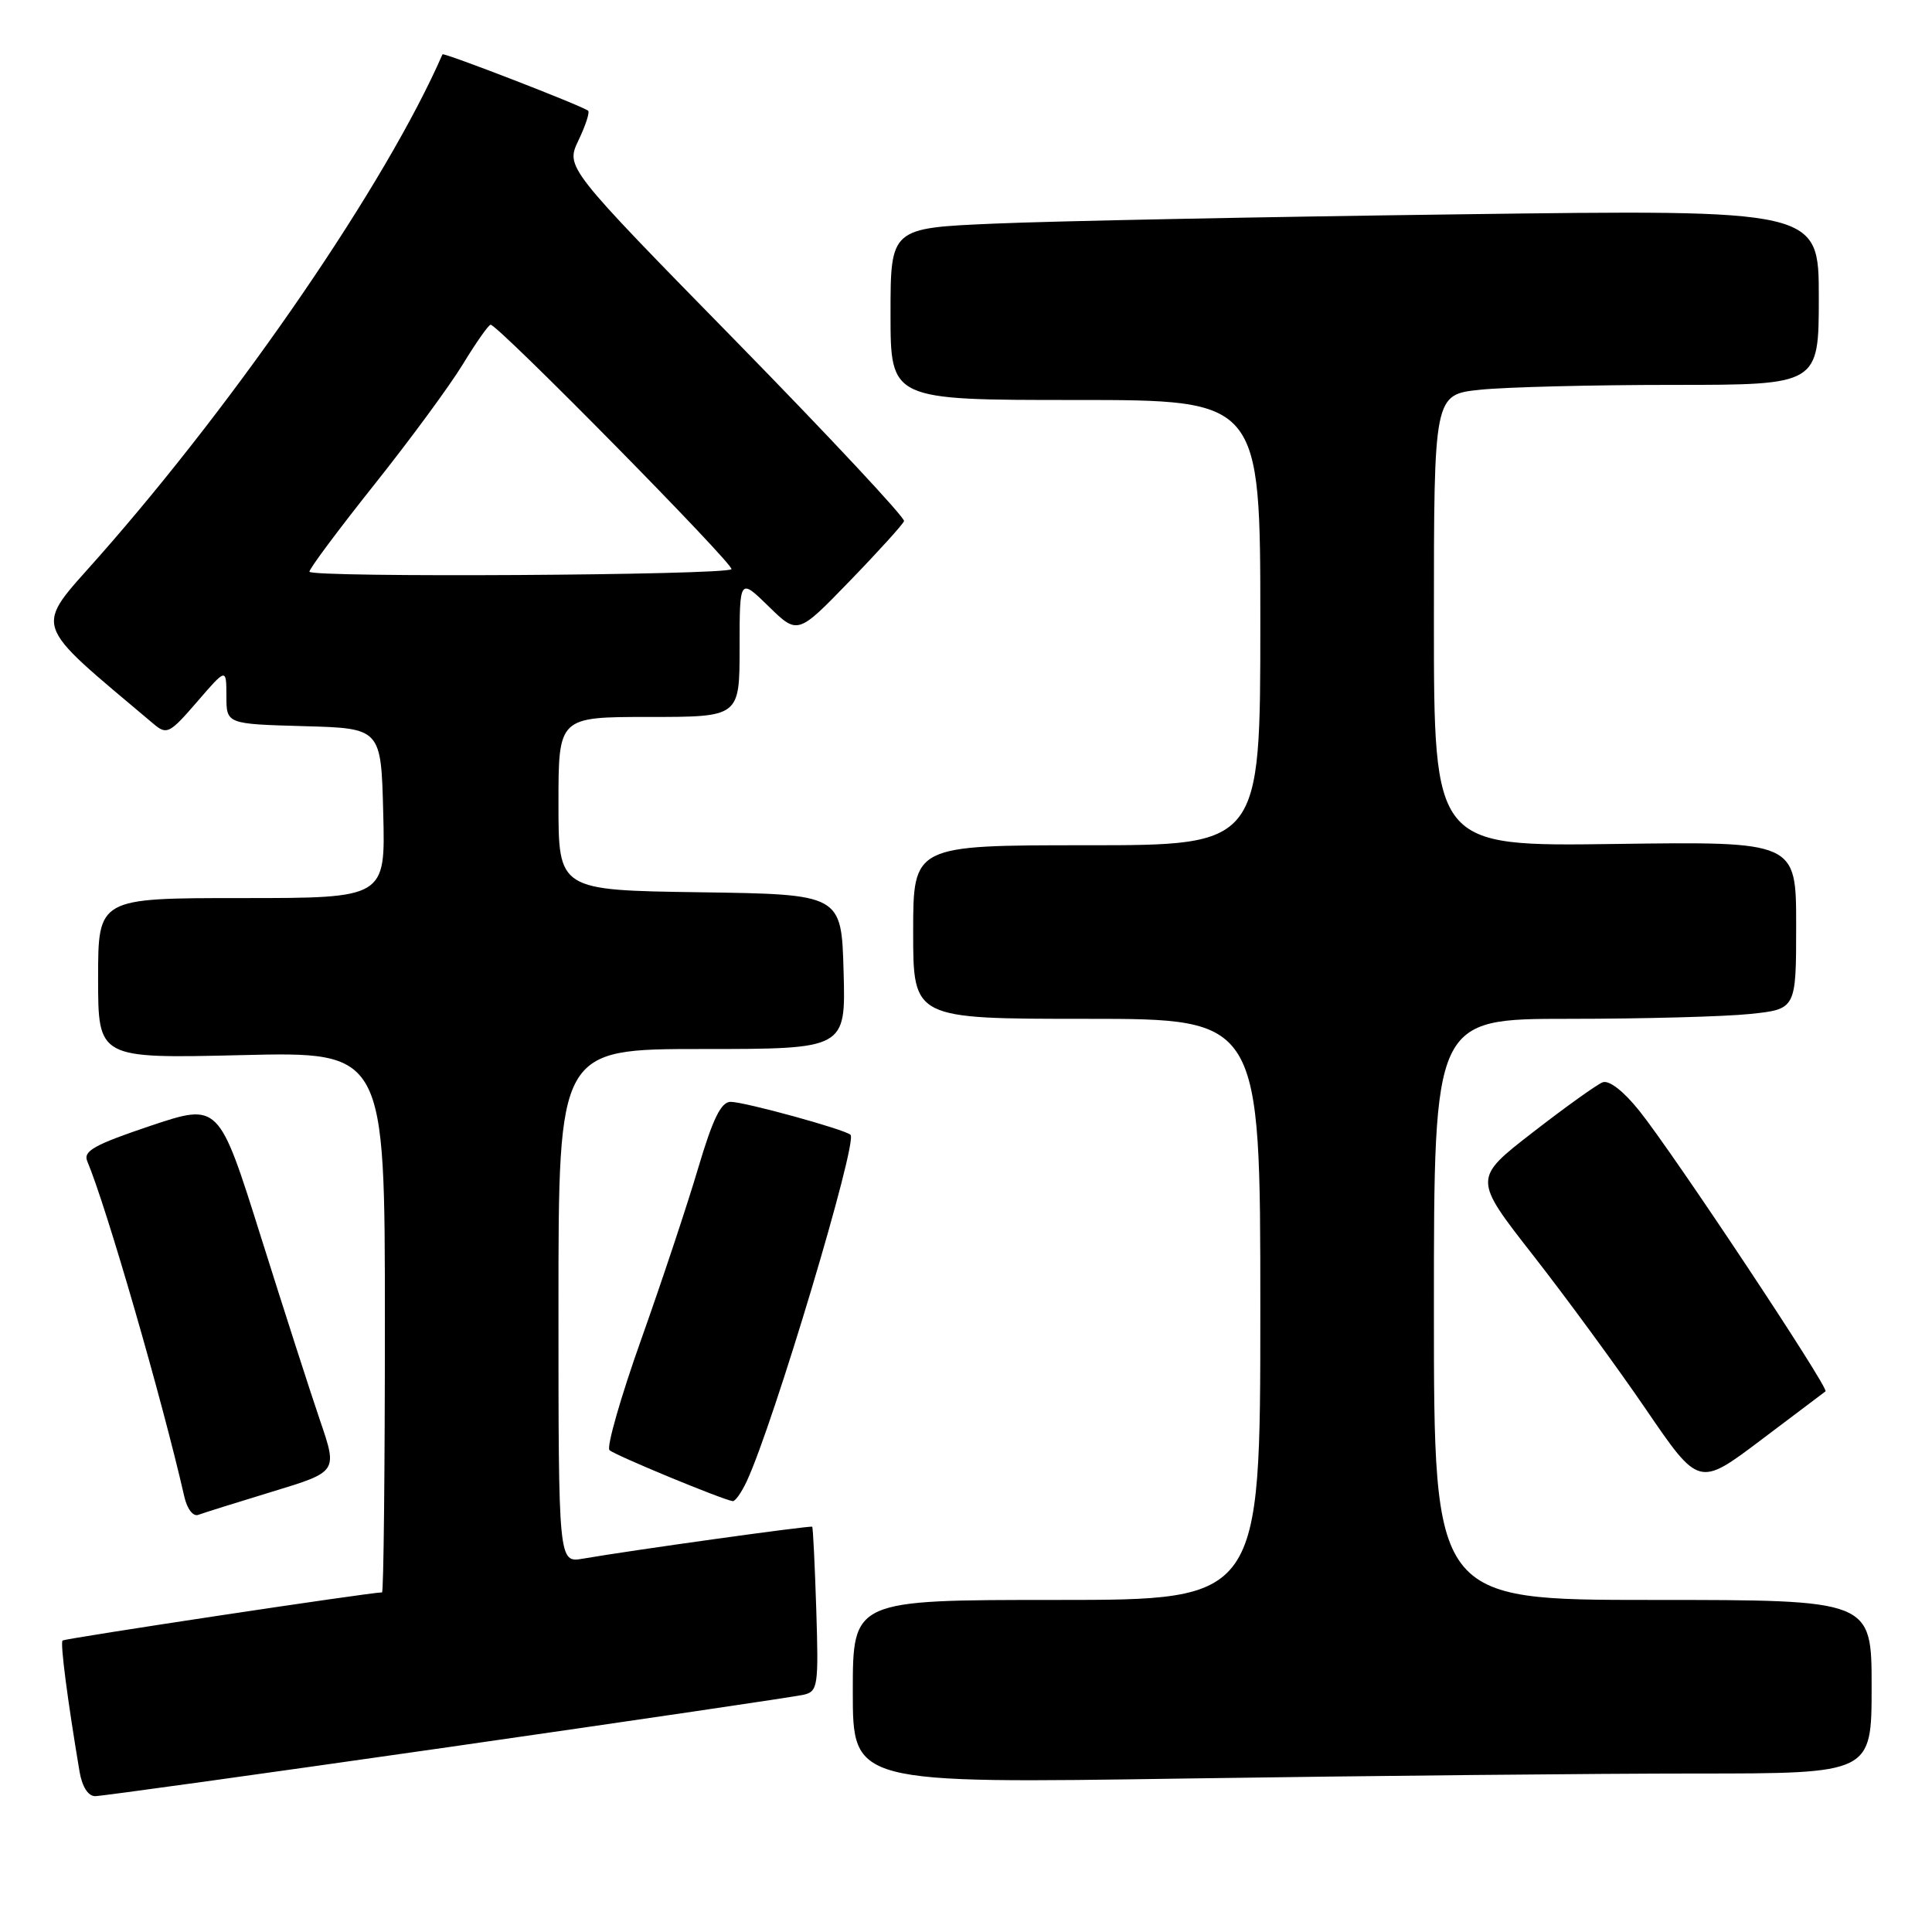 <?xml version="1.0" encoding="UTF-8" standalone="no"?>
<!DOCTYPE svg PUBLIC "-//W3C//DTD SVG 1.1//EN" "http://www.w3.org/Graphics/SVG/1.1/DTD/svg11.dtd" >
<svg xmlns="http://www.w3.org/2000/svg" xmlns:xlink="http://www.w3.org/1999/xlink" version="1.1" viewBox="0 0 256 256">
 <g >
 <path fill="currentColor"
d=" M 59.31 231.52 C 84.17 227.95 105.40 224.82 106.50 224.56 C 108.37 224.12 108.48 223.41 108.16 213.29 C 107.97 207.36 107.73 202.41 107.62 202.30 C 107.44 202.11 83.71 205.41 77.25 206.53 C 74.00 207.09 74.00 207.09 74.00 173.05 C 74.00 139.00 74.00 139.00 93.03 139.00 C 112.07 139.00 112.07 139.00 111.78 128.75 C 111.50 118.50 111.50 118.50 92.75 118.23 C 74.00 117.96 74.00 117.96 74.00 106.48 C 74.00 95.00 74.00 95.00 86.00 95.00 C 98.00 95.00 98.00 95.00 98.00 85.80 C 98.00 76.59 98.00 76.59 101.85 80.35 C 105.70 84.11 105.70 84.11 112.60 76.98 C 116.40 73.06 119.63 69.49 119.79 69.05 C 119.95 68.62 109.93 57.89 97.52 45.21 C 74.95 22.17 74.95 22.17 76.65 18.60 C 77.59 16.63 78.17 14.87 77.93 14.67 C 77.13 14.02 58.76 6.91 58.63 7.20 C 51.22 24.19 31.79 52.58 13.07 73.80 C 4.44 83.57 3.96 82.09 20.36 95.93 C 22.10 97.40 22.48 97.20 26.11 93.00 C 29.99 88.50 29.99 88.50 30.00 92.22 C 30.00 95.93 30.00 95.93 40.25 96.22 C 50.50 96.50 50.50 96.50 50.78 107.75 C 51.07 119.00 51.07 119.00 32.03 119.00 C 13.00 119.00 13.00 119.00 13.00 129.63 C 13.00 140.26 13.00 140.26 32.00 139.81 C 51.00 139.35 51.00 139.35 51.00 175.18 C 51.00 194.88 50.83 211.00 50.62 211.00 C 49.02 211.00 8.57 217.10 8.29 217.38 C 7.96 217.70 8.95 225.28 10.54 234.75 C 10.88 236.75 11.68 238.00 12.61 238.00 C 13.44 238.00 34.46 235.08 59.31 231.52 Z  M 224.75 235.00 C 248.00 235.00 248.00 235.00 248.00 223.50 C 248.00 212.00 248.00 212.00 219.00 212.00 C 190.00 212.00 190.00 212.00 190.00 173.50 C 190.00 135.00 190.00 135.00 207.85 135.00 C 217.67 135.00 228.47 134.71 231.85 134.36 C 238.00 133.72 238.00 133.72 238.00 122.61 C 238.00 111.50 238.00 111.50 214.00 111.83 C 190.00 112.16 190.00 112.16 190.00 82.22 C 190.00 52.28 190.00 52.28 196.15 51.64 C 199.53 51.29 211.00 51.00 221.65 51.00 C 241.00 51.00 241.00 51.00 241.00 39.38 C 241.00 27.76 241.00 27.76 193.25 28.40 C 166.99 28.74 139.31 29.30 131.75 29.63 C 118.00 30.22 118.00 30.22 118.00 41.61 C 118.00 53.00 118.00 53.00 142.50 53.00 C 167.00 53.00 167.00 53.00 167.00 82.50 C 167.00 112.00 167.00 112.00 144.00 112.00 C 121.00 112.00 121.00 112.00 121.00 123.50 C 121.00 135.00 121.00 135.00 144.00 135.00 C 167.00 135.00 167.00 135.00 167.00 173.50 C 167.00 212.00 167.00 212.00 140.00 212.00 C 113.00 212.00 113.00 212.00 113.00 224.16 C 113.00 236.33 113.00 236.33 157.25 235.66 C 181.59 235.30 211.96 235.00 224.75 235.00 Z  M 36.12 197.64 C 44.73 195.02 44.73 195.02 42.42 188.26 C 41.15 184.54 37.61 173.55 34.55 163.82 C 28.99 146.15 28.99 146.15 19.93 149.18 C 12.50 151.68 11.00 152.52 11.56 153.86 C 14.08 159.82 21.48 185.40 24.43 198.34 C 24.81 199.98 25.60 200.99 26.29 200.72 C 26.96 200.47 31.38 199.08 36.12 197.64 Z  M 98.96 196.25 C 102.50 188.65 113.68 151.34 112.70 150.37 C 112.00 149.67 98.66 146.00 96.81 146.00 C 95.55 146.00 94.46 148.22 92.52 154.75 C 91.10 159.56 87.70 169.78 84.97 177.46 C 82.24 185.13 80.35 191.75 80.76 192.15 C 81.42 192.80 95.60 198.67 97.09 198.91 C 97.41 198.96 98.26 197.76 98.96 196.25 Z  M 241.89 184.36 C 242.40 183.96 221.72 152.80 217.22 147.19 C 215.13 144.58 213.21 143.09 212.36 143.41 C 211.59 143.71 207.41 146.70 203.08 150.06 C 195.20 156.17 195.20 156.17 203.15 166.34 C 207.52 171.93 214.25 181.11 218.10 186.75 C 225.11 197.01 225.11 197.01 233.30 190.84 C 237.81 187.44 241.68 184.53 241.89 184.36 Z  M 41.00 75.75 C 41.00 75.34 44.86 70.17 49.57 64.25 C 54.28 58.34 59.57 51.15 61.32 48.28 C 63.07 45.41 64.73 43.04 65.01 43.03 C 65.95 42.98 97.41 74.92 96.92 75.42 C 96.10 76.23 41.00 76.56 41.00 75.75 Z "/>
</g>
</svg>